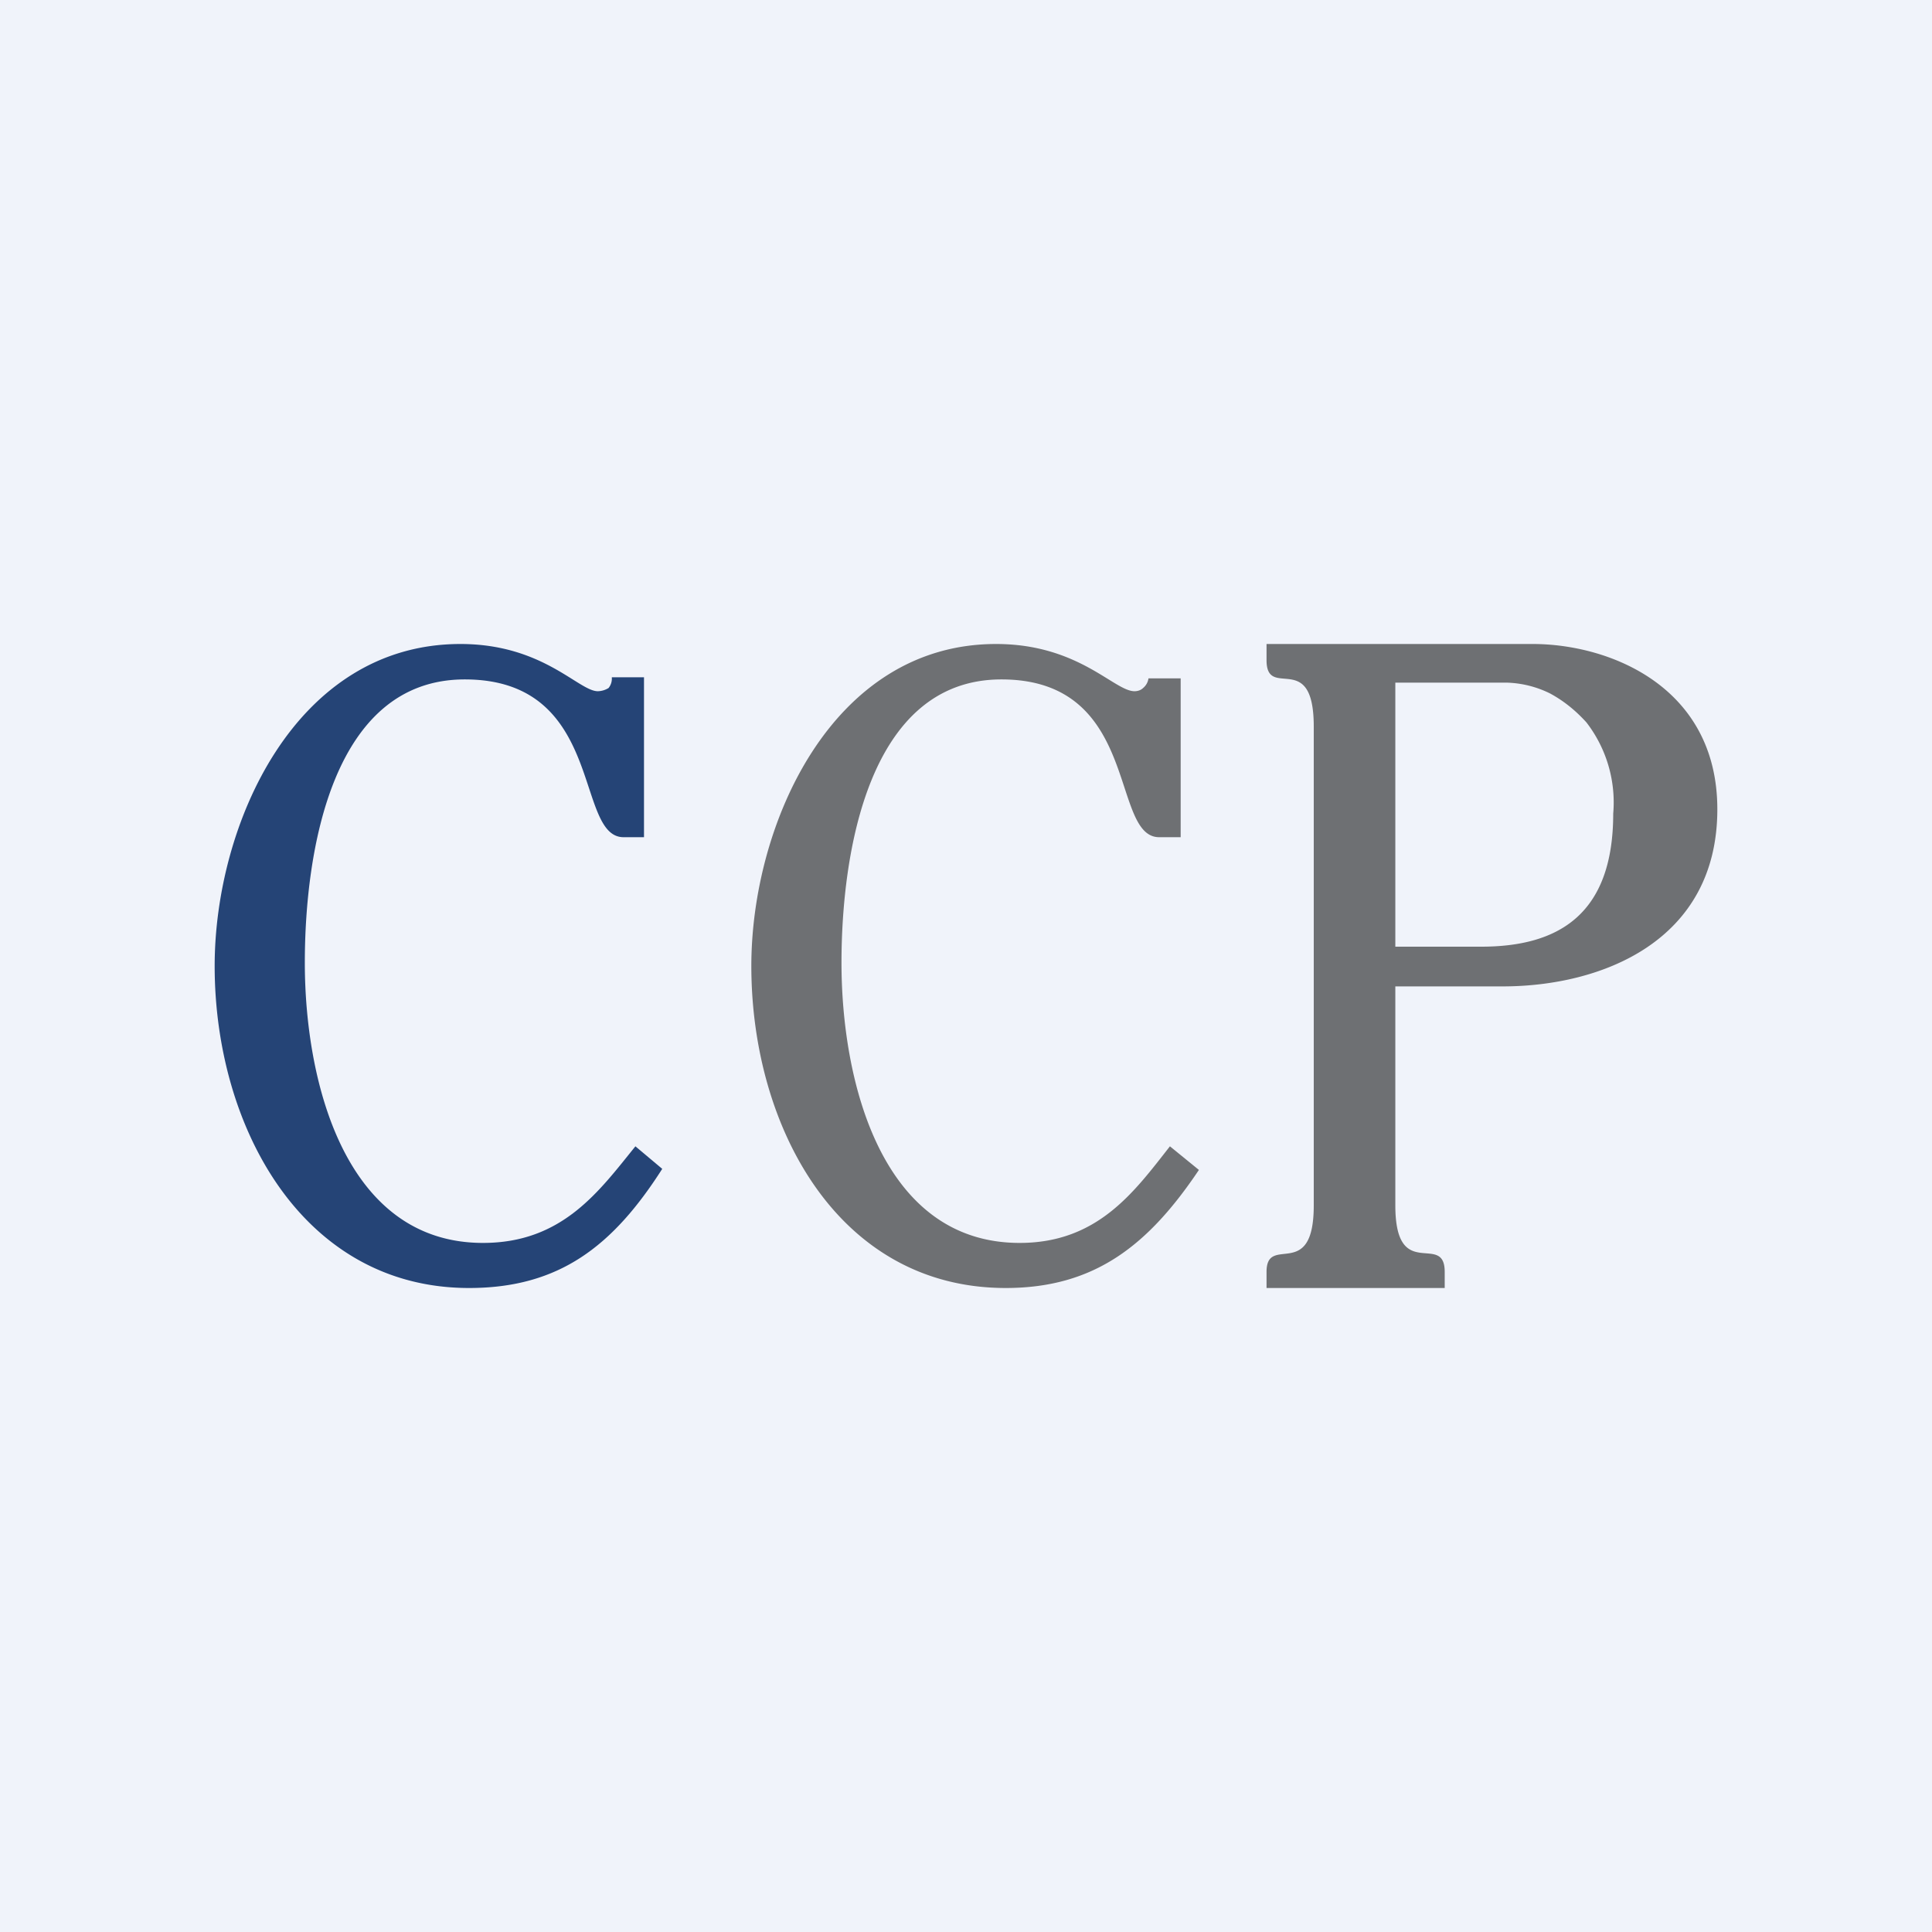 <!-- by TradingView --><svg width="18" height="18" viewBox="0 0 18 18" xmlns="http://www.w3.org/2000/svg"><path fill="#F0F3FA" d="M0 0h18v18H0z"/><path d="M6 7.8h-.19c-.46 0-.17-1.47-1.48-1.47-1.24 0-1.49 1.61-1.49 2.64 0 1.1.37 2.61 1.66 2.61.74 0 1.08-.48 1.42-.9l.25.21c-.46.72-.96 1.11-1.8 1.11C2.82 12 2 10.5 2 9c0-1.32.75-3 2.29-3 .77 0 1.1.44 1.28.44a.2.2 0 0 0 .1-.03.14.14 0 0 0 .03-.1H6V7.8Z" fill="#254476"/><path d="M11 7.8h-.2c-.46 0-.17-1.47-1.47-1.47-1.24 0-1.49 1.62-1.49 2.64 0 1.1.37 2.61 1.66 2.61.73 0 1.07-.48 1.4-.9l.27.22c-.47.7-.97 1.1-1.8 1.1C7.81 12 7 10.5 7 9c0-1.32.75-3 2.28-3 .77 0 1.1.44 1.29.44.03 0 .06-.01.08-.03a.14.14 0 0 0 .05-.09h.3V7.8Zm2 1.38v2.05c0 .73.46.24.46.62V12H11.8v-.15c0-.36.44.1.44-.62V6.77c0-.73-.44-.24-.44-.62V6h2.48C15 6 16 6.4 16 7.54c0 1.23-1.08 1.65-2 1.65h-1Zm.8-.36c.72 0 1.23-.3 1.23-1.24a1.22 1.22 0 0 0-.25-.85c-.1-.11-.21-.2-.34-.27a.97.97 0 0 0-.4-.1H13v2.46h.8Z" fill="#6E7073"/></svg>